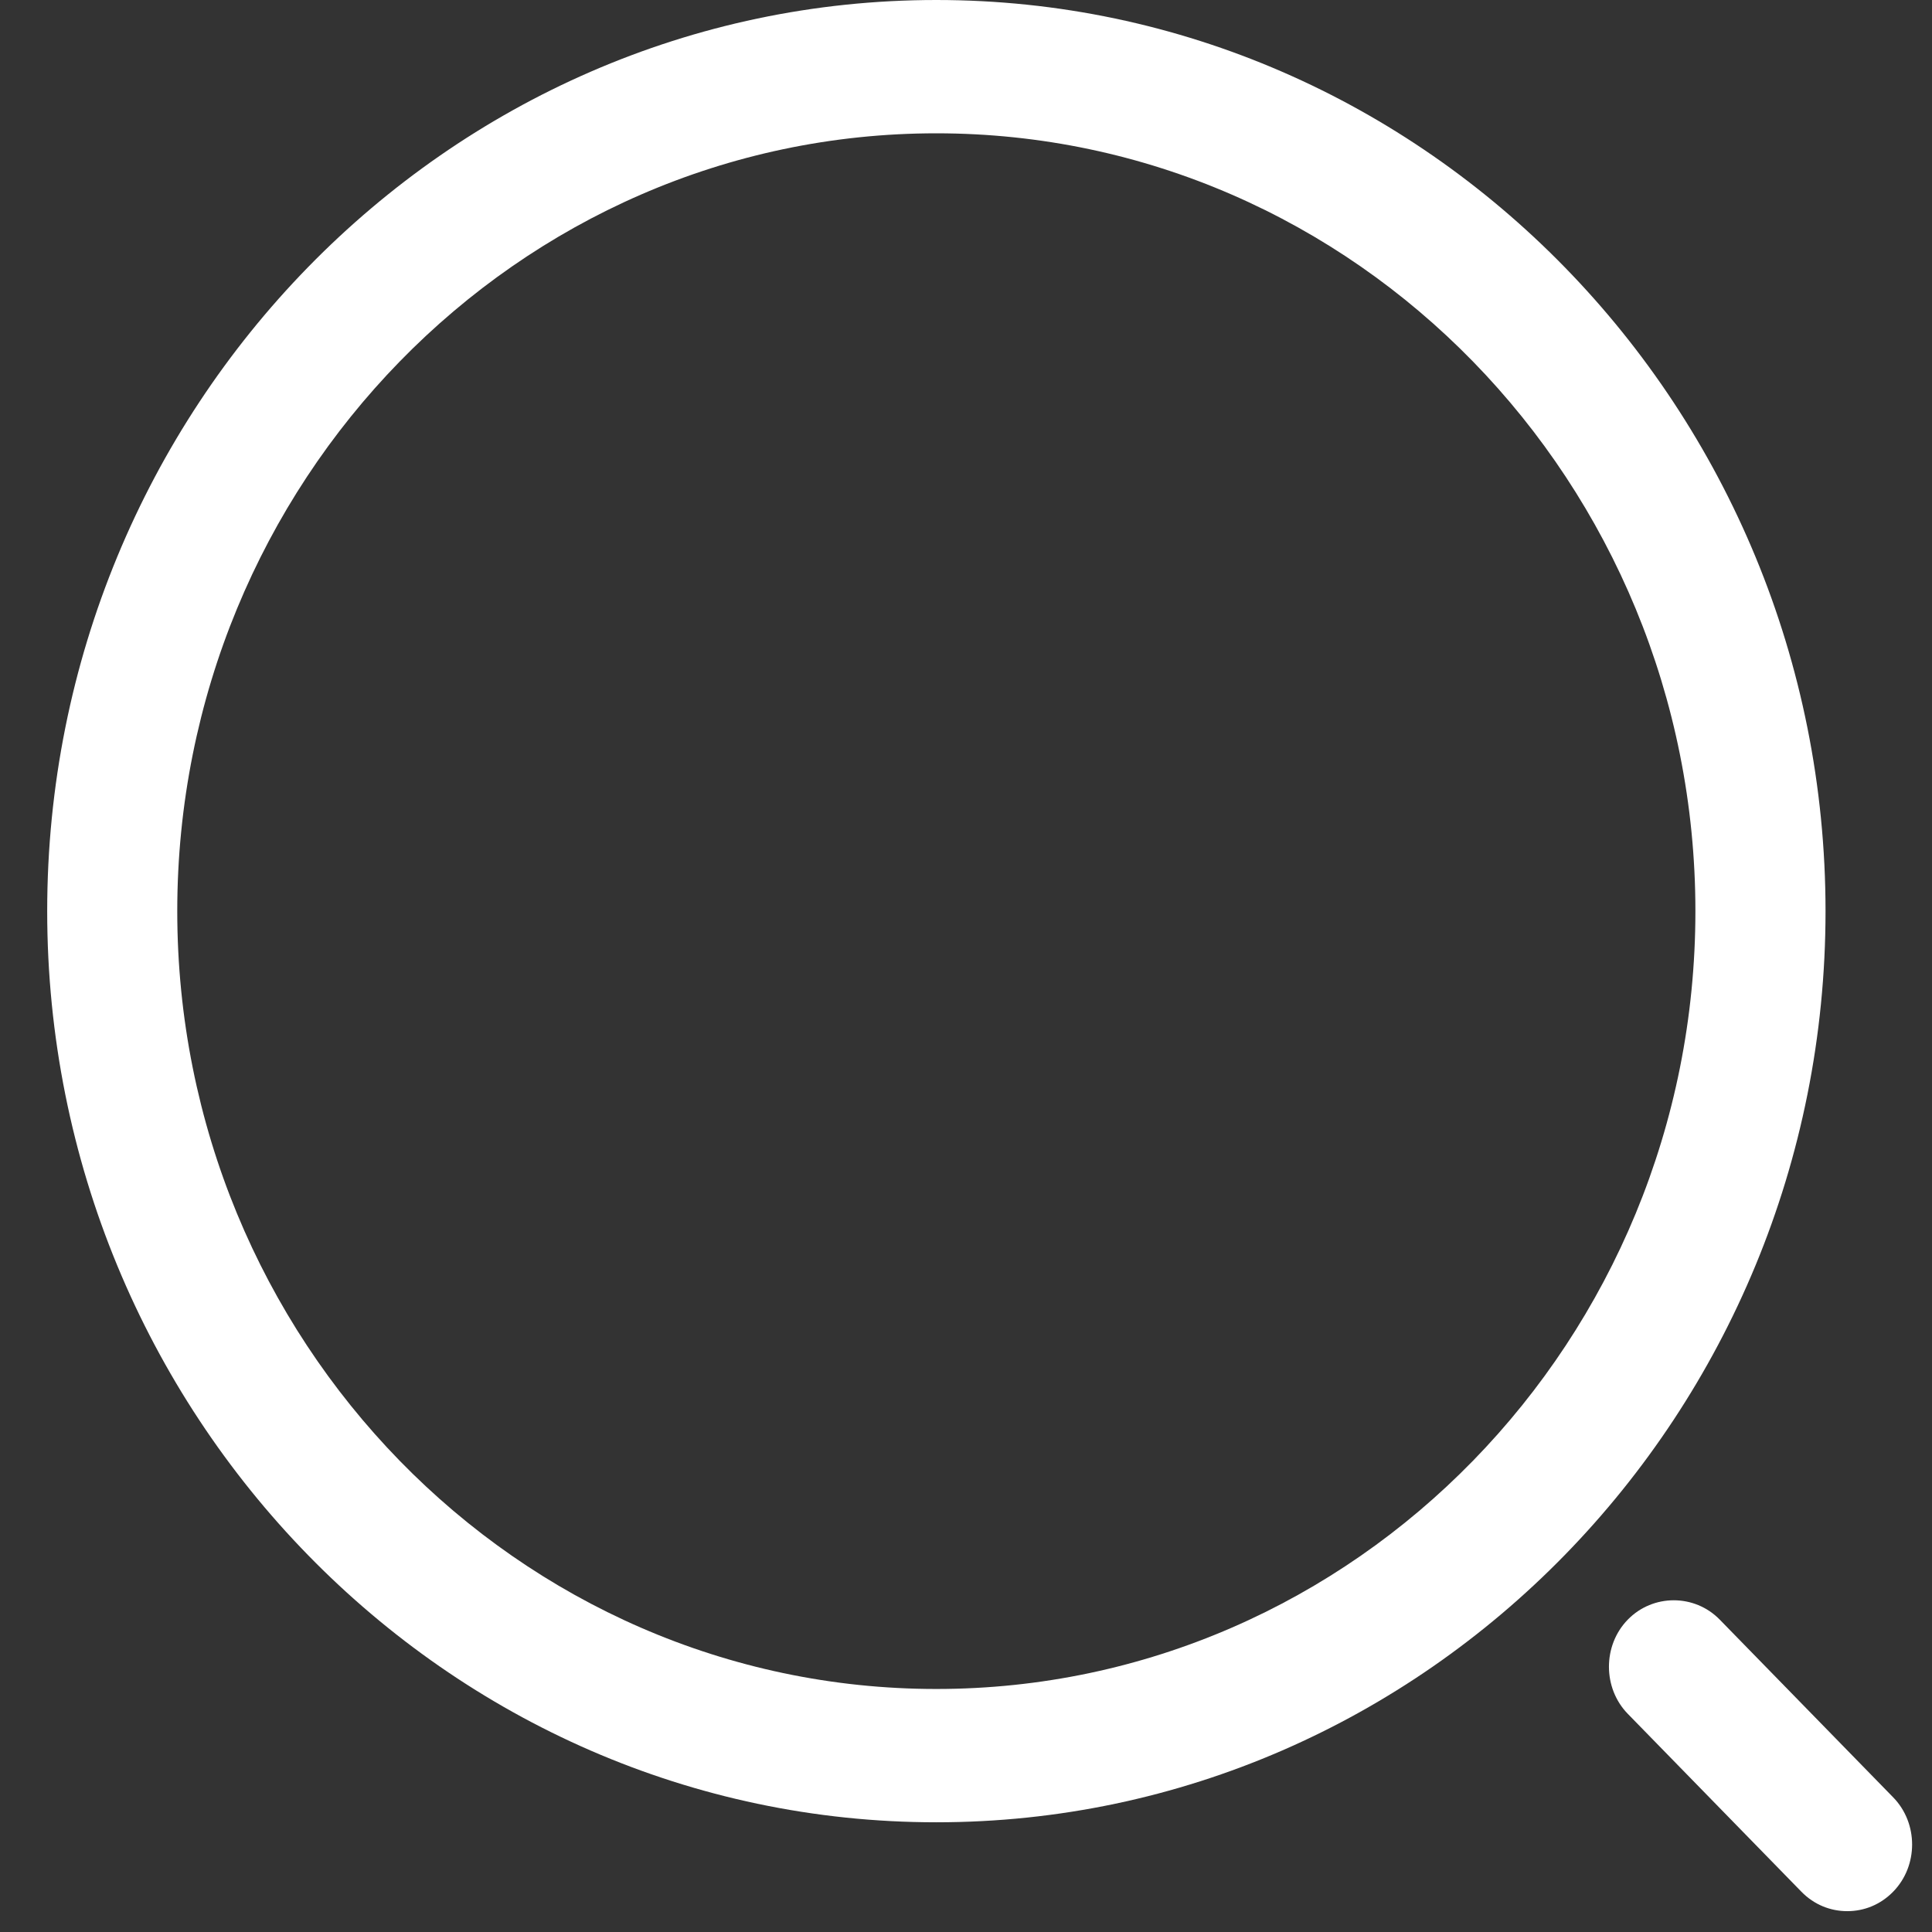 <svg width="28" height="28" viewBox="0 0 28 28" fill="none" xmlns="http://www.w3.org/2000/svg">
<rect x="0" y="0" width="28" height="28" fill="#333333" stroke="none"/>
<path d="M13.57 26.41C6.467 26.41 0.684 20.484 0.684 13.205C0.684 5.926 6.467 0 13.57 0C20.674 0 26.457 5.926 26.457 13.205C26.457 20.484 20.674 26.41 13.57 26.41ZM13.57 1.932C7.498 1.932 2.569 6.995 2.569 13.205C2.569 19.415 7.498 24.478 13.57 24.478C19.643 24.478 24.571 19.415 24.571 13.205C24.571 6.995 19.643 1.932 13.57 1.932Z" fill="white"/>
<path d="M26.772 27.698C26.533 27.698 26.294 27.608 26.106 27.415L23.591 24.838C23.227 24.465 23.227 23.846 23.591 23.473C23.956 23.099 24.559 23.099 24.924 23.473L27.438 26.049C27.803 26.423 27.803 27.041 27.438 27.415C27.25 27.608 27.011 27.698 26.772 27.698Z" fill="white"/>
</svg>
